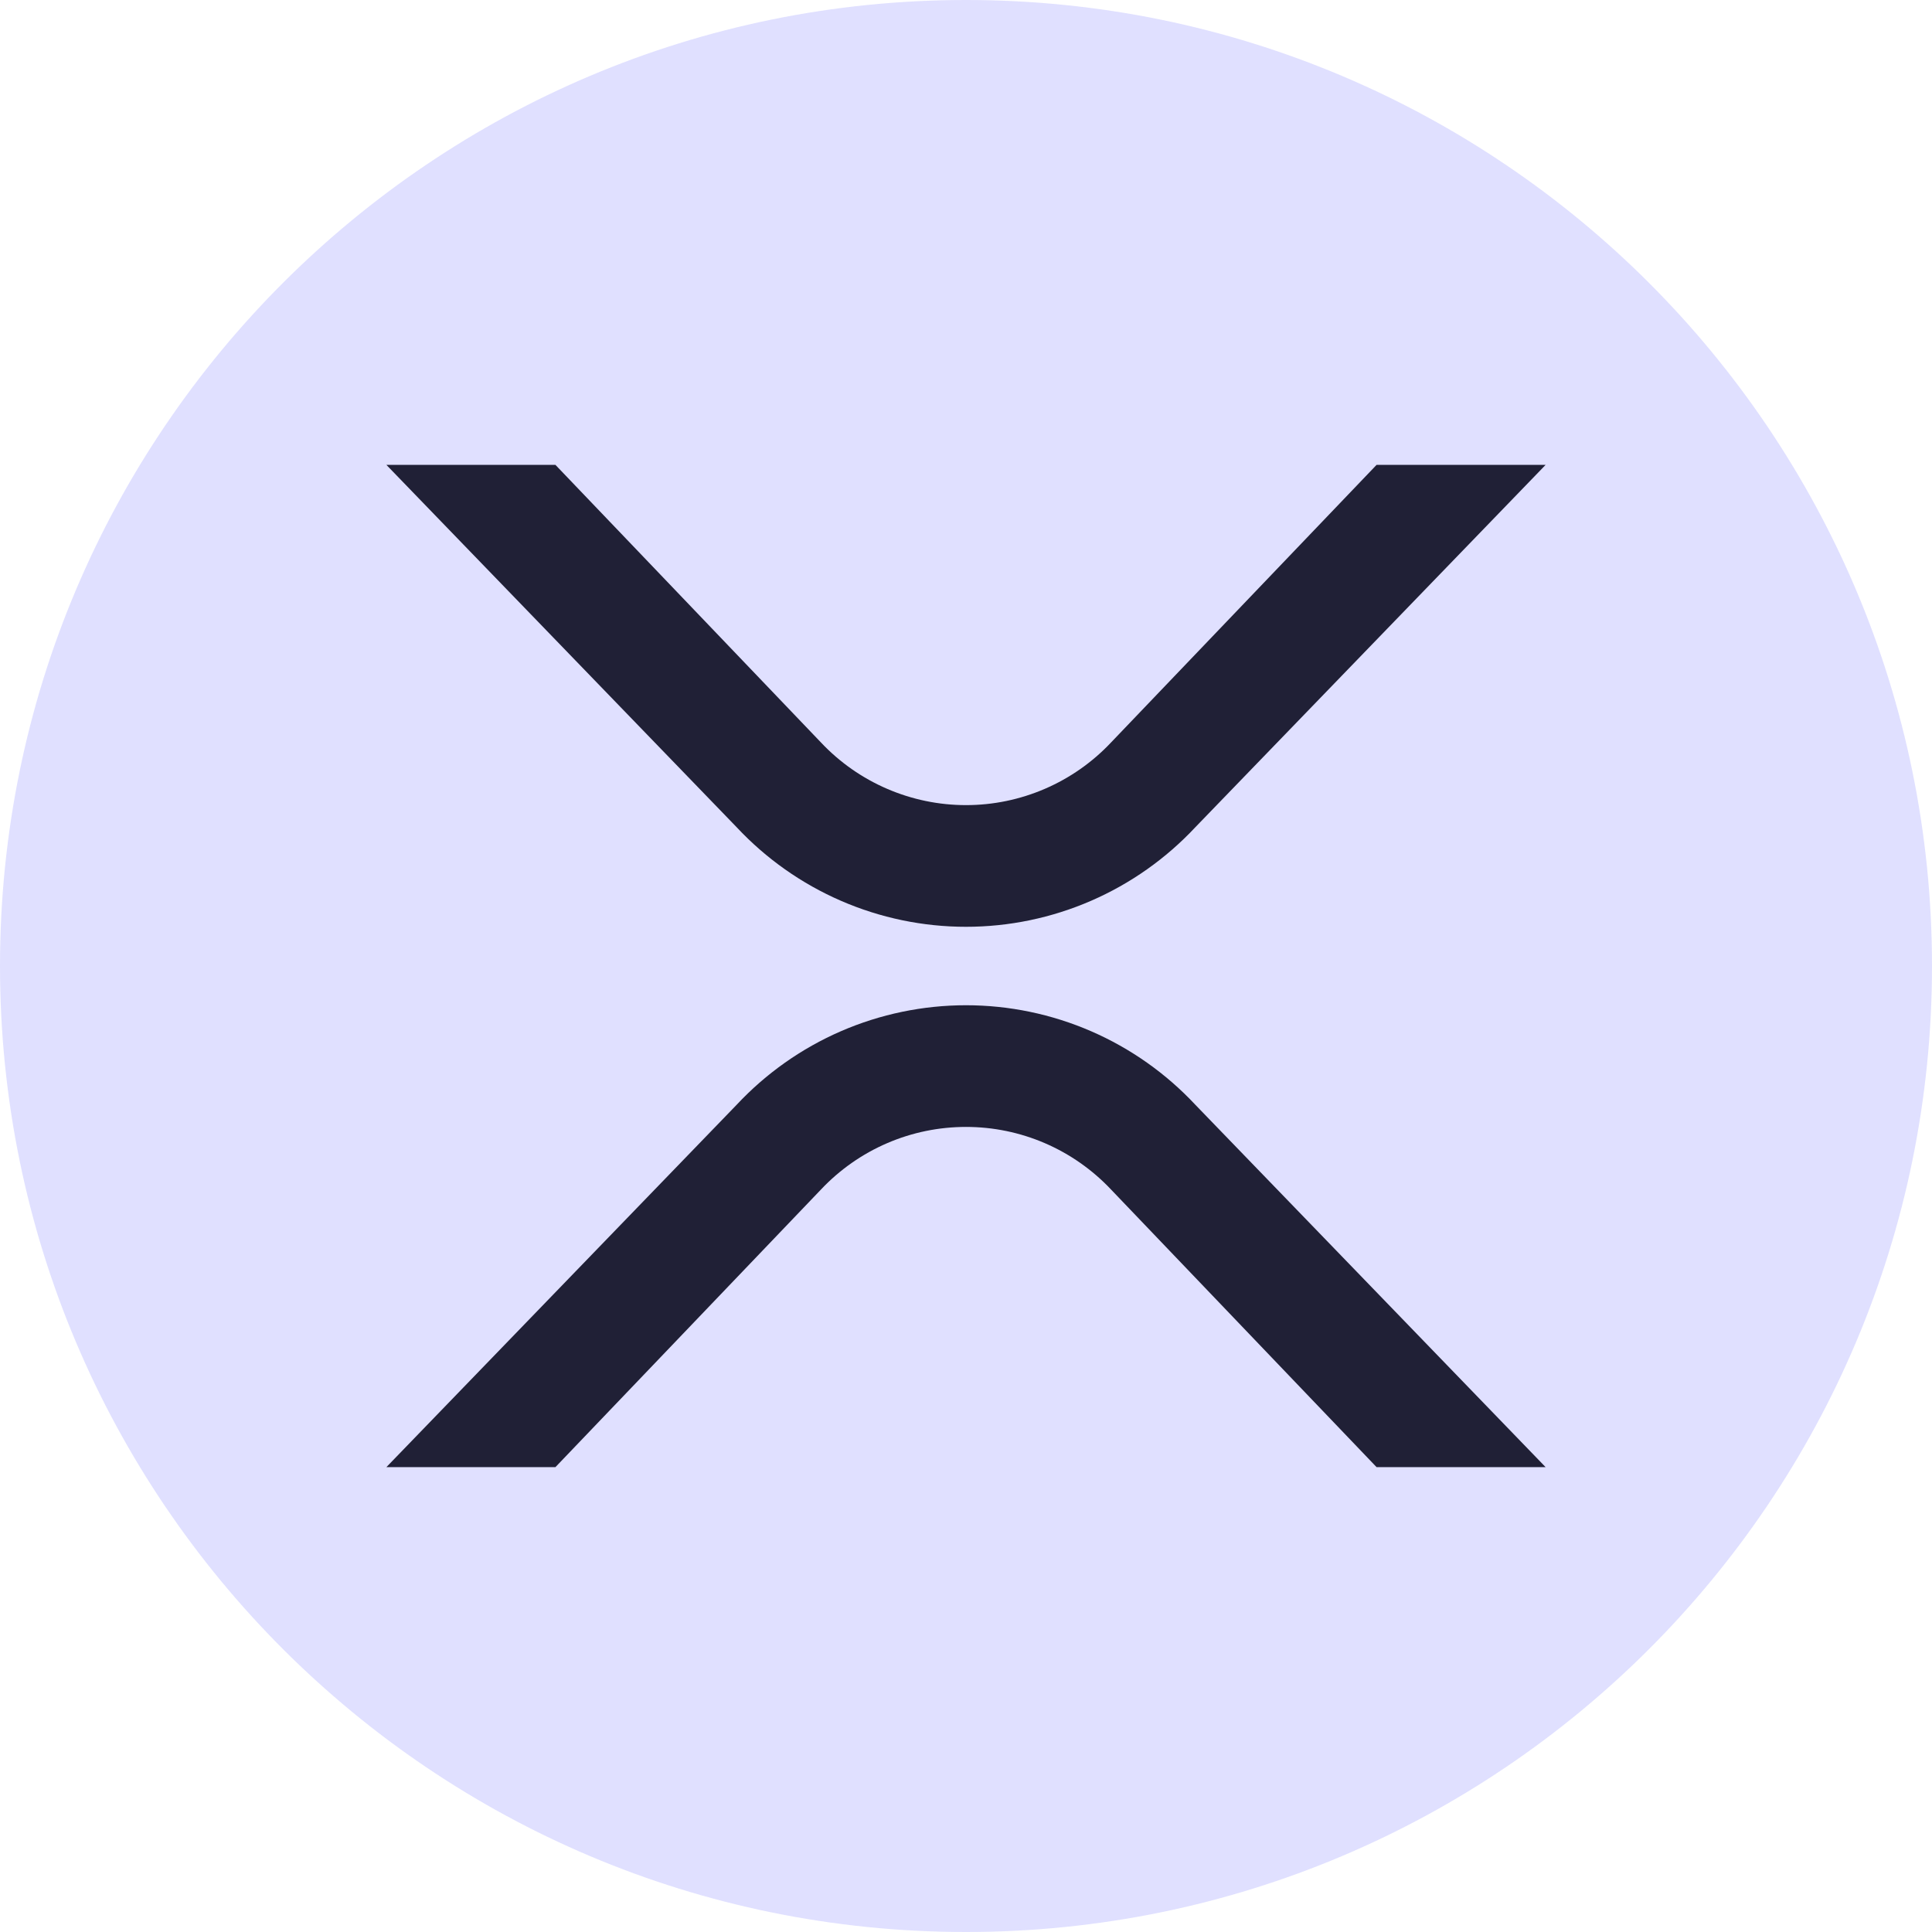 <svg width="48" height="48" viewBox="0 0 48 48" fill="none" xmlns="http://www.w3.org/2000/svg">
<path d="M24 48C37.255 48 48 37.255 48 24C48 10.745 37.255 0 24 0C10.745 0 0 10.745 0 24C0 37.255 10.745 48 24 48Z" fill="#E0E0FF"/>
<path d="M34.2 11.55H38.4L29.7 20.55C28.97 21.331 28.088 21.954 27.107 22.38C26.127 22.806 25.069 23.026 24 23.026C22.931 23.026 21.873 22.806 20.893 22.38C19.912 21.954 19.03 21.331 18.3 20.55L9.6 11.55H13.8L20.4 18.45C20.863 18.941 21.421 19.331 22.04 19.598C22.659 19.865 23.326 20.003 24 20.003C24.674 20.003 25.341 19.865 25.96 19.598C26.579 19.331 27.137 18.941 27.6 18.45L34.2 11.55ZM13.8 36.45H9.6L18.3 27.45C19.03 26.669 19.912 26.046 20.893 25.62C21.873 25.195 22.931 24.975 24 24.975C25.069 24.975 26.127 25.195 27.107 25.62C28.088 26.046 28.97 26.669 29.7 27.45L38.4 36.45H34.2L27.6 29.55C27.137 29.06 26.579 28.669 25.96 28.402C25.341 28.135 24.674 27.998 24 27.998C23.326 27.998 22.659 28.135 22.04 28.402C21.421 28.669 20.863 29.06 20.4 29.55L13.8 36.45Z" fill="#202036"/>
</svg>
